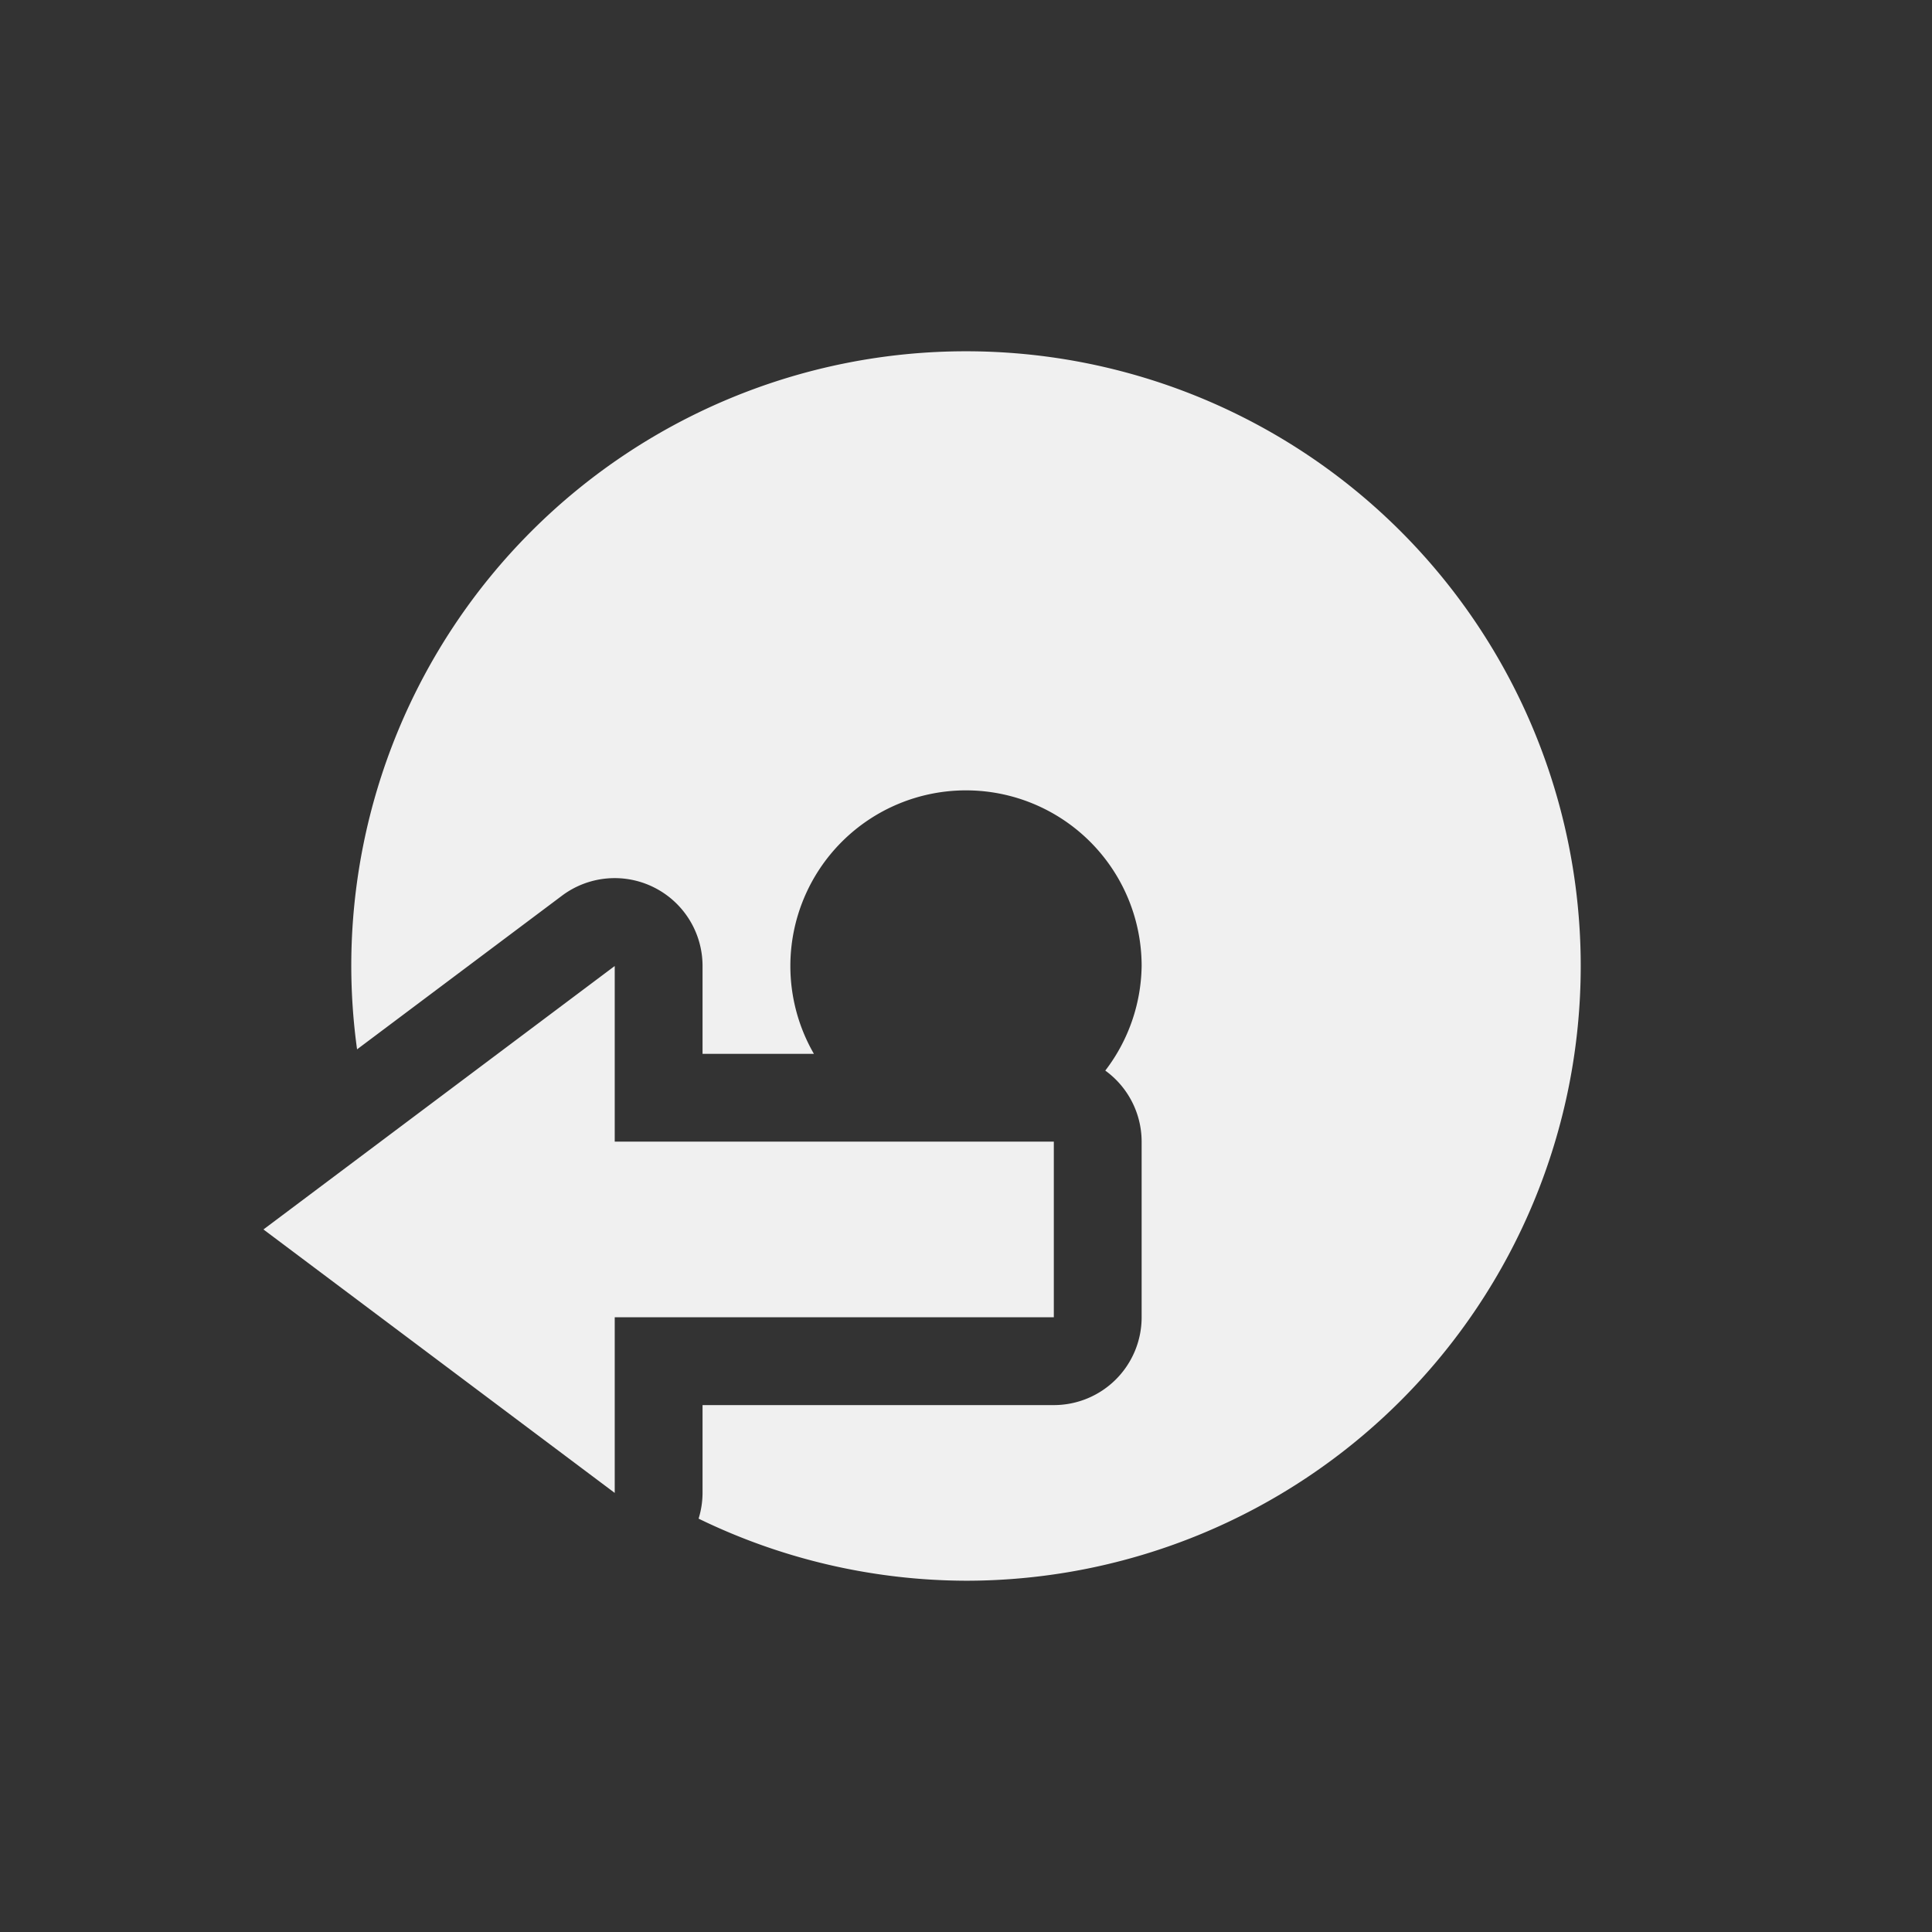 <svg xmlns="http://www.w3.org/2000/svg" width="22" height="22" version="1.1">
 <rect width="100%" height="100%" fill="#333333" stroke="none"/>
 <defs>
  <style id="current-color-scheme" type="text/css">
   .ColorScheme-Text { color:#f0f0f0; } .ColorScheme-Highlight { color:#4285f4; } .ColorScheme-NeutralText { color:#ff9800; } .ColorScheme-PositiveText { color:#4caf50; } .ColorScheme-NegativeText { color:#f44336; }
  </style>
 </defs>
 <path style="fill:currentColor" class="ColorScheme-Text" d="m 11,4 a 7,7 0 0 0 -7,7 7,7 0 0 0 0.066,0.949 l 2.334,-1.75 A 1,1 0 0 1 7.447,10.105 1,1 0 0 1 8,11 v 1 H 9.268 A 2,2 0 0 1 9,11 2,2 0 0 1 11,9 2,2 0 0 1 13,11 2,2 0 0 1 12.586,12.191 1,1 0 0 1 13,13 v 2 a 1,1 0 0 1 -1,1 H 8 v 1 A 1,1 0 0 1 7.955,17.293 7,7 0 0 0 11,18 7,7 0 0 0 18,11 7,7 0 0 0 11,4 Z m -4,7 -4,3 4,3 v -2 h 5 V 13 H 7 Z"/>
</svg>
